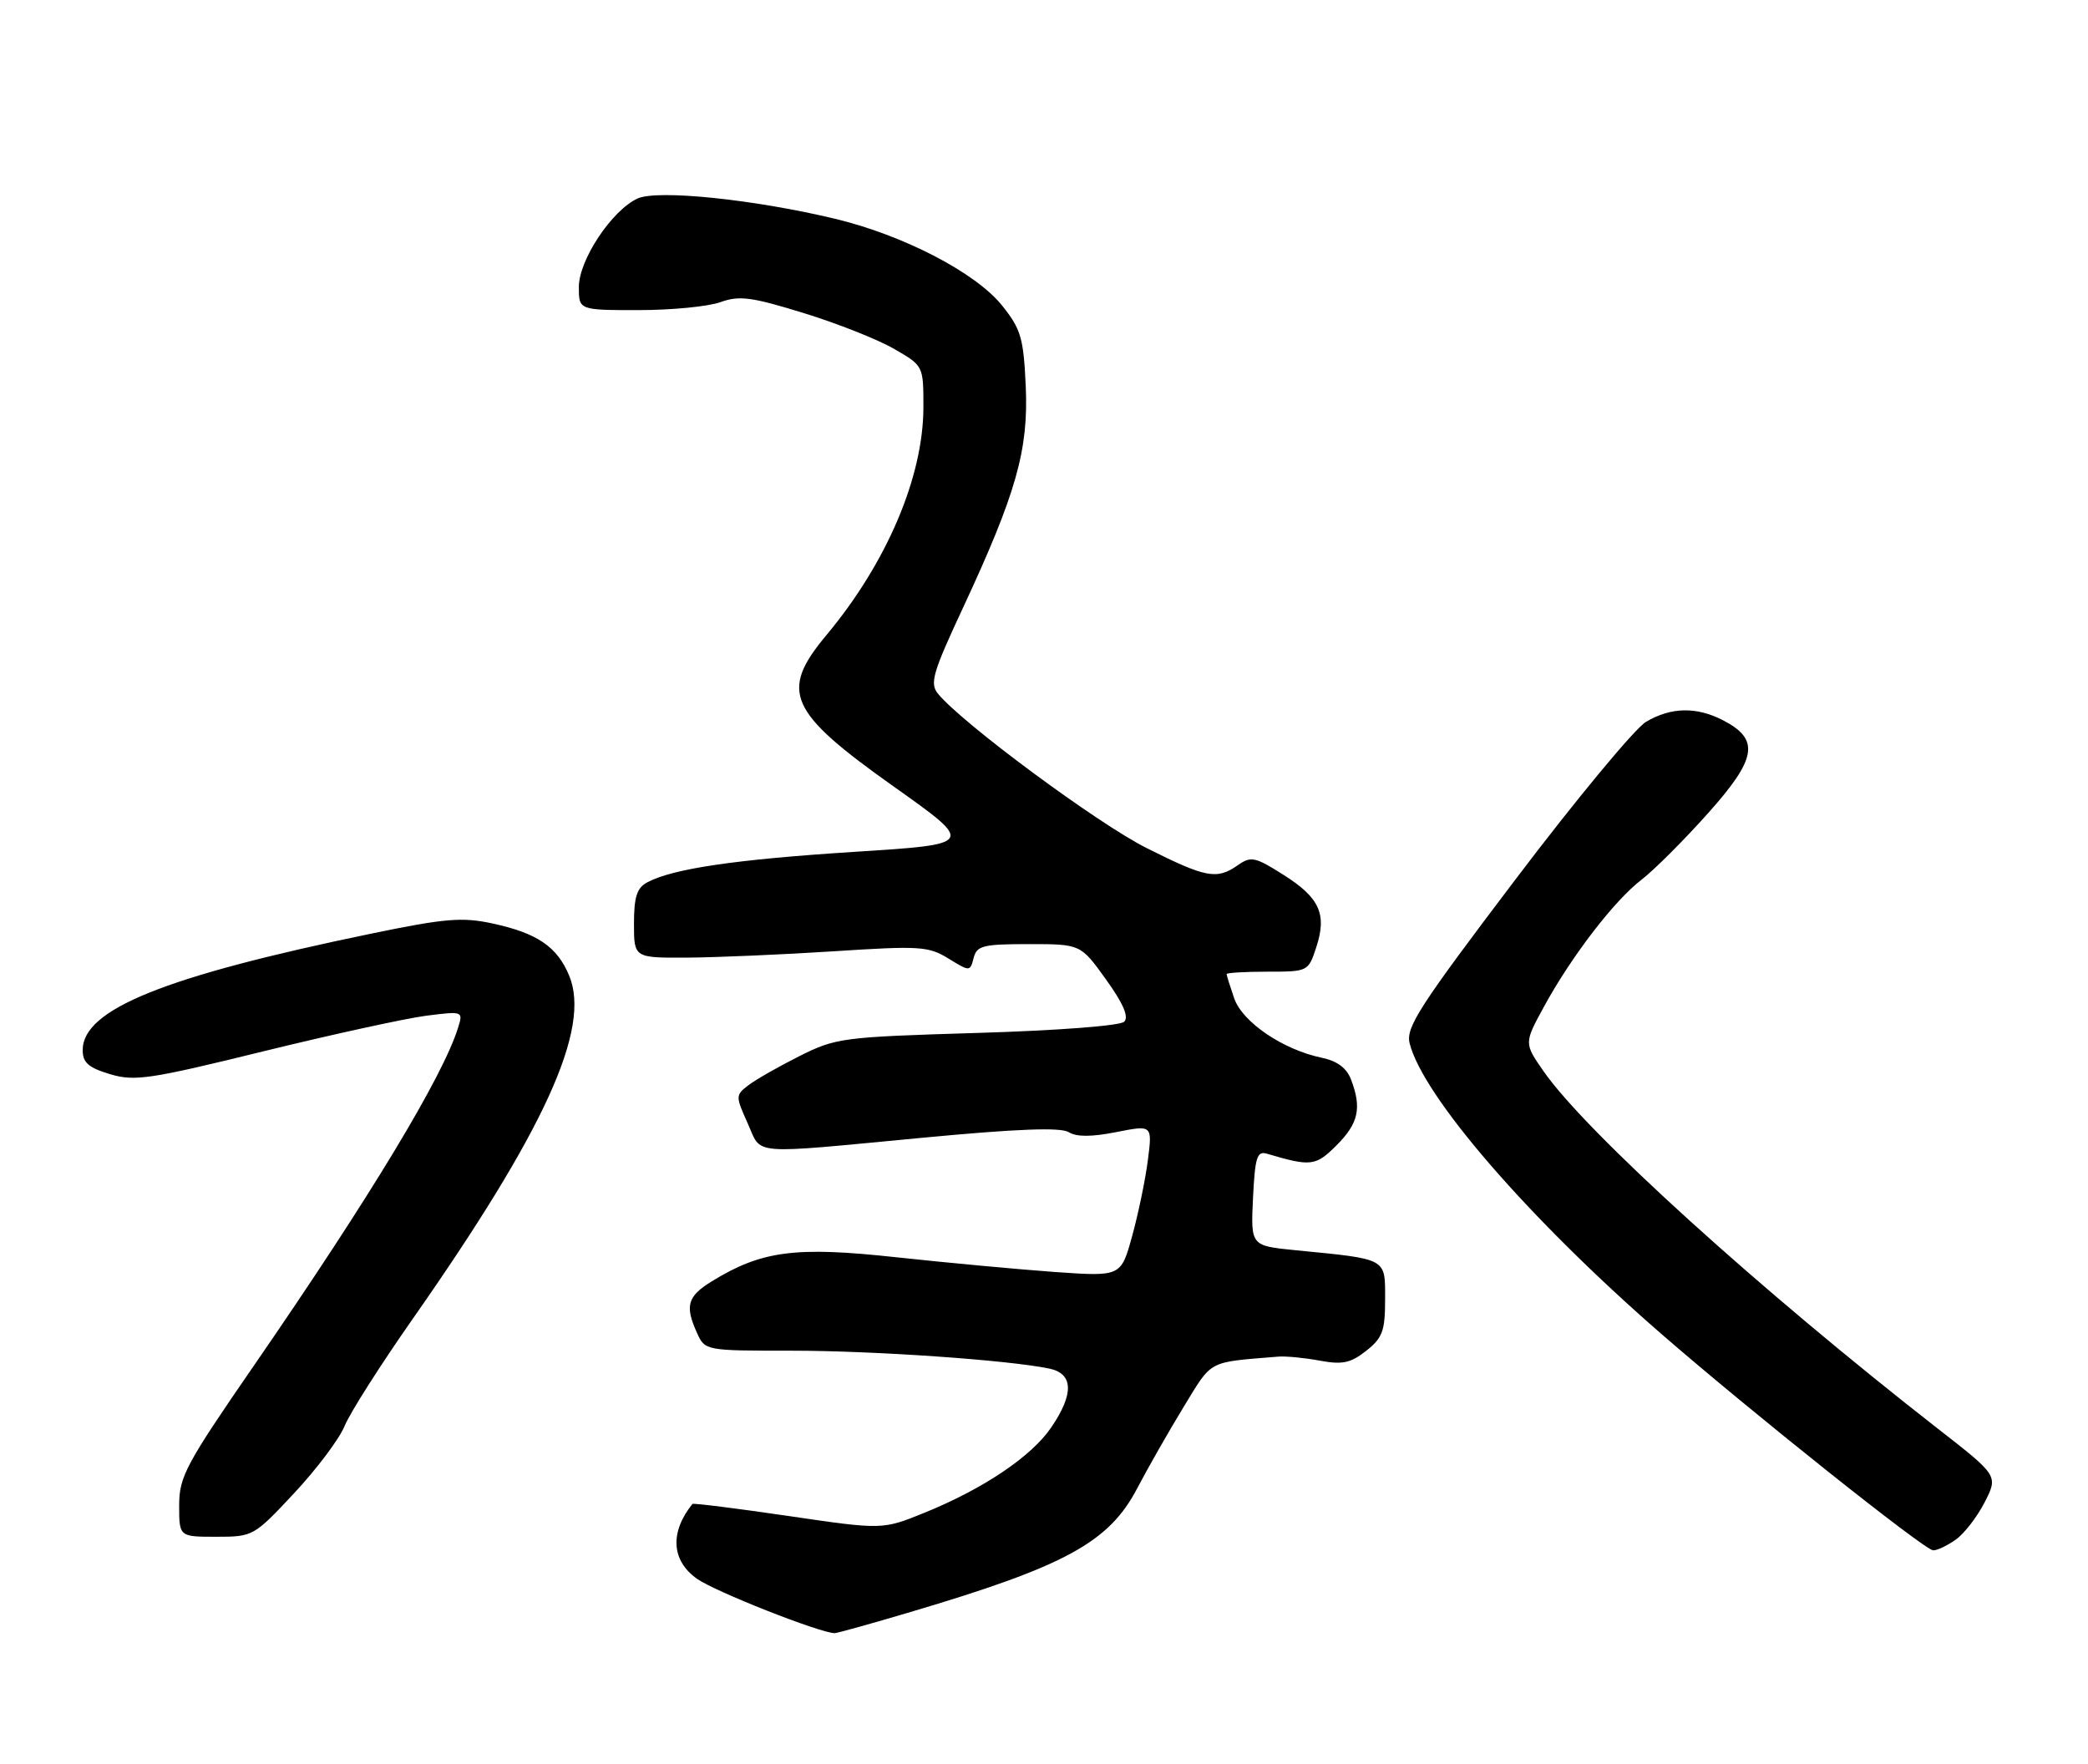 <?xml version="1.0" encoding="UTF-8" standalone="no"?>
<!DOCTYPE svg PUBLIC "-//W3C//DTD SVG 1.1//EN" "http://www.w3.org/Graphics/SVG/1.1/DTD/svg11.dtd" >
<svg xmlns="http://www.w3.org/2000/svg" xmlns:xlink="http://www.w3.org/1999/xlink" version="1.1" viewBox="0 0 303 256">
 <g >
 <path fill="currentColor"
d=" M 132.12 233.92 C 154.58 227.27 160.92 223.81 165.01 216.00 C 166.60 212.97 169.65 207.62 171.80 204.10 C 175.98 197.27 175.14 197.71 185.50 196.86 C 186.60 196.77 189.30 197.03 191.50 197.44 C 194.80 198.05 195.99 197.80 198.25 196.02 C 200.63 194.14 201.00 193.15 201.00 188.54 C 201.00 182.50 201.43 182.74 188.00 181.42 C 181.50 180.78 181.50 180.78 181.83 173.85 C 182.12 167.94 182.41 166.99 183.83 167.41 C 190.25 169.31 190.92 169.23 193.97 166.18 C 197.14 163.01 197.63 160.78 196.06 156.66 C 195.42 154.98 194.05 153.96 191.81 153.49 C 186.18 152.32 180.31 148.34 179.10 144.87 C 178.50 143.13 178.00 141.54 178.00 141.35 C 178.00 141.16 180.67 141.00 183.92 141.00 C 189.80 141.00 189.85 140.97 190.99 137.52 C 192.59 132.67 191.53 130.29 186.27 126.96 C 182.14 124.34 181.54 124.21 179.64 125.54 C 176.57 127.69 175.03 127.40 166.37 123.05 C 159.27 119.49 139.59 104.93 136.11 100.66 C 134.90 99.17 135.34 97.63 139.73 88.23 C 147.48 71.59 149.27 65.28 148.85 56.02 C 148.53 49.04 148.16 47.76 145.42 44.34 C 141.61 39.58 131.11 34.13 121.19 31.75 C 109.39 28.92 95.42 27.49 92.53 28.80 C 88.79 30.51 84.00 37.72 84.00 41.65 C 84.00 45.00 84.00 45.00 92.68 45.00 C 97.45 45.00 102.80 44.48 104.56 43.84 C 107.29 42.86 109.04 43.09 116.63 45.43 C 121.51 46.93 127.41 49.27 129.75 50.63 C 134.00 53.08 134.00 53.08 134.00 59.07 C 134.00 69.19 128.69 81.67 119.91 92.18 C 113.09 100.35 114.39 103.28 129.67 114.12 C 141.49 122.50 141.49 122.50 124.00 123.61 C 106.68 124.72 97.65 126.05 93.92 128.04 C 92.42 128.84 92.00 130.16 92.00 134.04 C 92.00 139.00 92.00 139.00 99.75 138.96 C 104.01 138.93 113.58 138.52 121.00 138.04 C 133.47 137.23 134.74 137.31 137.63 139.09 C 140.74 141.00 140.77 141.00 141.29 139.01 C 141.75 137.22 142.64 137.00 149.31 137.00 C 156.81 137.00 156.81 137.00 160.49 142.12 C 163.00 145.61 163.84 147.56 163.14 148.26 C 162.55 148.85 153.47 149.54 141.81 149.89 C 122.23 150.48 121.30 150.60 116.00 153.26 C 112.97 154.78 109.64 156.68 108.59 157.49 C 106.73 158.92 106.73 159.06 108.49 162.98 C 110.62 167.70 108.34 167.51 133.97 165.09 C 147.61 163.80 153.93 163.56 155.09 164.29 C 156.22 164.99 158.38 164.99 161.98 164.28 C 167.23 163.24 167.23 163.24 166.57 168.37 C 166.21 171.19 165.18 176.14 164.29 179.37 C 162.67 185.25 162.67 185.25 153.08 184.58 C 147.81 184.20 137.45 183.24 130.05 182.44 C 115.38 180.84 110.50 181.49 103.25 185.96 C 99.74 188.13 99.36 189.50 101.16 193.45 C 102.31 195.99 102.39 196.00 114.91 196.00 C 126.83 196.00 146.25 197.35 152.25 198.59 C 155.77 199.32 155.88 202.24 152.56 207.12 C 149.70 211.34 142.73 216.03 134.17 219.51 C 128.06 221.99 128.06 221.99 114.38 219.98 C 106.85 218.88 100.60 218.09 100.48 218.24 C 97.18 222.35 97.42 226.45 101.13 229.09 C 103.70 230.93 118.93 236.94 121.12 236.99 C 121.46 236.99 126.41 235.62 132.12 233.92 Z  M 283.79 223.43 C 285.02 222.57 286.91 220.13 288.00 218.00 C 289.97 214.14 289.97 214.14 281.23 207.33 C 255.27 187.08 230.15 164.31 223.98 155.43 C 221.16 151.37 221.16 151.37 224.08 146.03 C 228.06 138.75 234.29 130.64 238.24 127.63 C 240.03 126.25 244.36 121.93 247.85 118.02 C 254.97 110.06 255.41 107.30 250.04 104.52 C 246.18 102.53 242.49 102.60 238.87 104.74 C 237.26 105.69 228.73 115.98 219.92 127.61 C 205.97 146.02 203.98 149.09 204.56 151.40 C 206.50 159.10 221.80 176.78 241.00 193.49 C 254.09 204.87 279.28 224.94 280.53 224.97 C 281.09 224.99 282.56 224.30 283.79 223.43 Z  M 42.69 216.67 C 45.95 213.18 49.25 208.80 50.01 206.92 C 50.78 205.04 55.19 198.10 59.81 191.50 C 79.06 164.02 85.80 149.24 82.59 141.56 C 80.83 137.35 77.95 135.40 71.40 133.99 C 67.06 133.06 64.55 133.27 53.92 135.47 C 23.86 141.68 12.00 146.46 12.00 152.38 C 12.00 154.20 12.84 154.93 15.96 155.87 C 19.53 156.94 21.71 156.62 38.21 152.56 C 48.27 150.09 58.91 147.77 61.86 147.39 C 67.18 146.72 67.22 146.73 66.48 149.11 C 64.28 156.21 53.71 173.71 36.82 198.20 C 26.94 212.53 26.00 214.29 26.00 218.45 C 26.00 223.00 26.00 223.00 31.39 223.00 C 36.71 223.00 36.84 222.93 42.69 216.67 Z "/>
</g>
</svg>